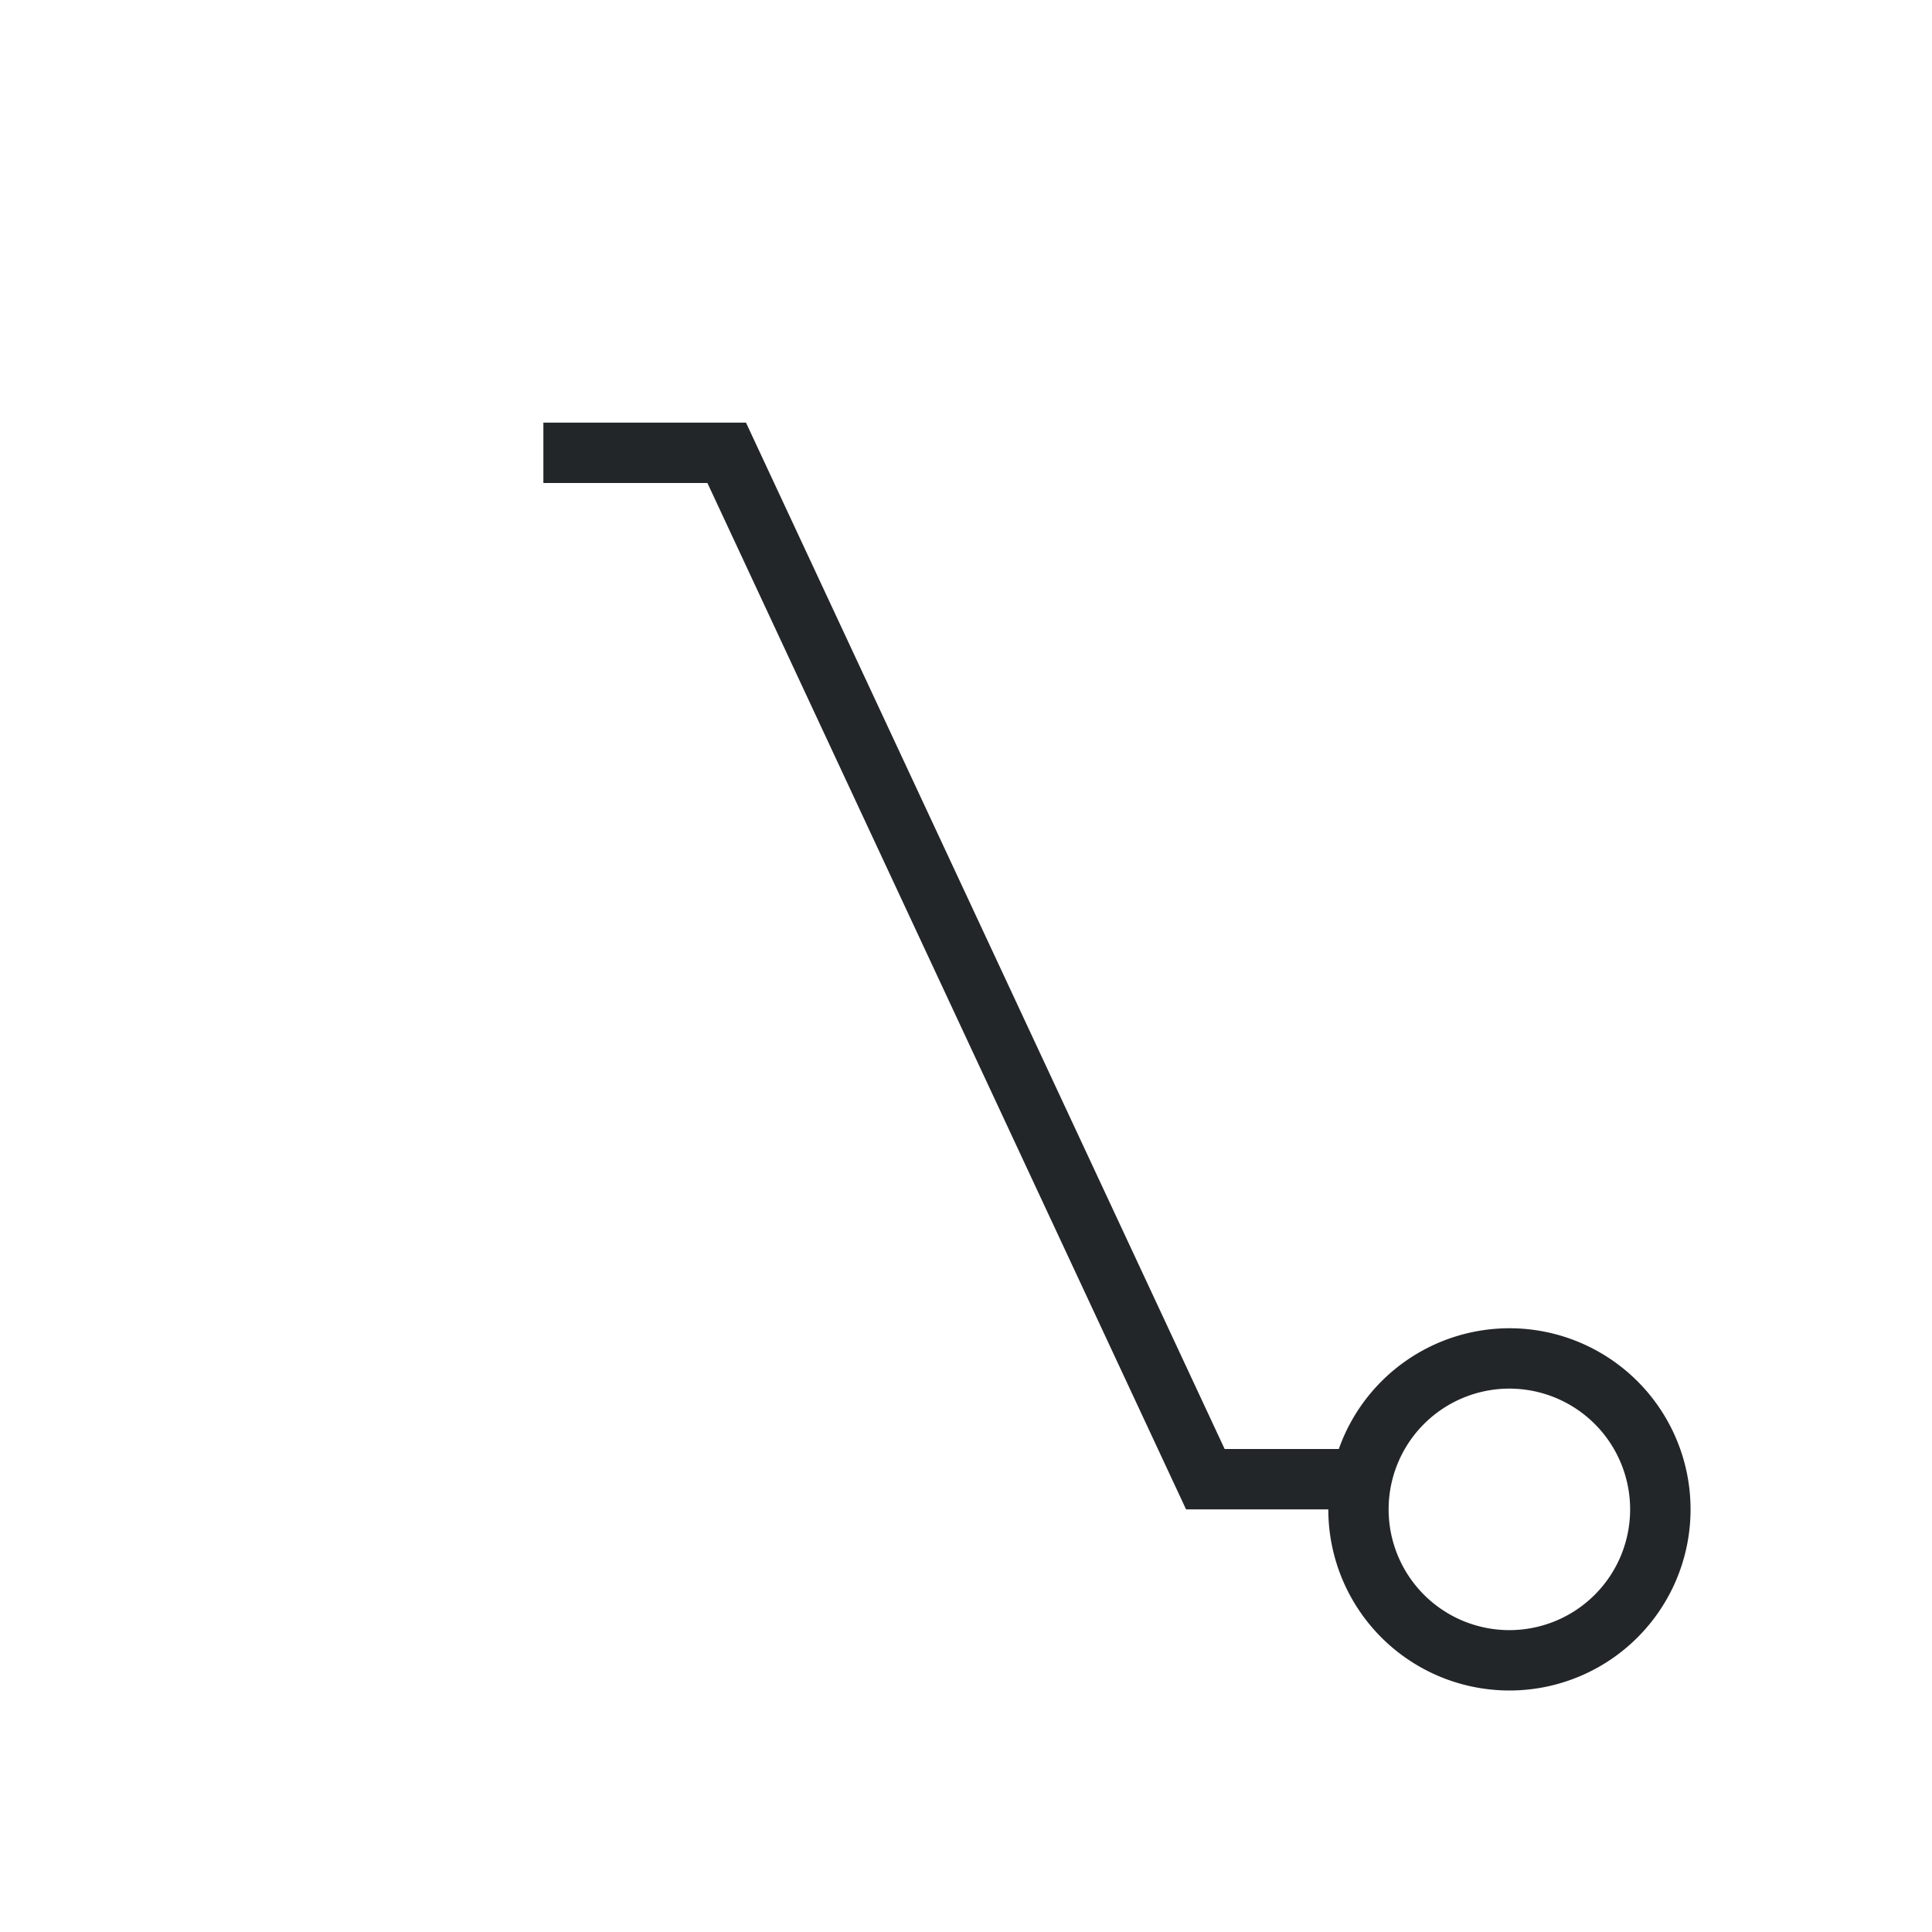 <svg viewBox="0 0 32 32" xmlns="http://www.w3.org/2000/svg"><path d="m9 7v1h2.717l7.928 17h1.104.752.5a3 3 0 0 0 3 3 3 3 0 0 0 3-3 3 3 0 0 0 -3-3 3 3 0 0 0 -2.826 2h-1.891l-7.928-17h-1.104zm16 16a2 2 0 0 1 2 2 2 2 0 0 1 -2 2 2 2 0 0 1 -2-2 2 2 0 0 1 2-2z" fill="#232629"/></svg>